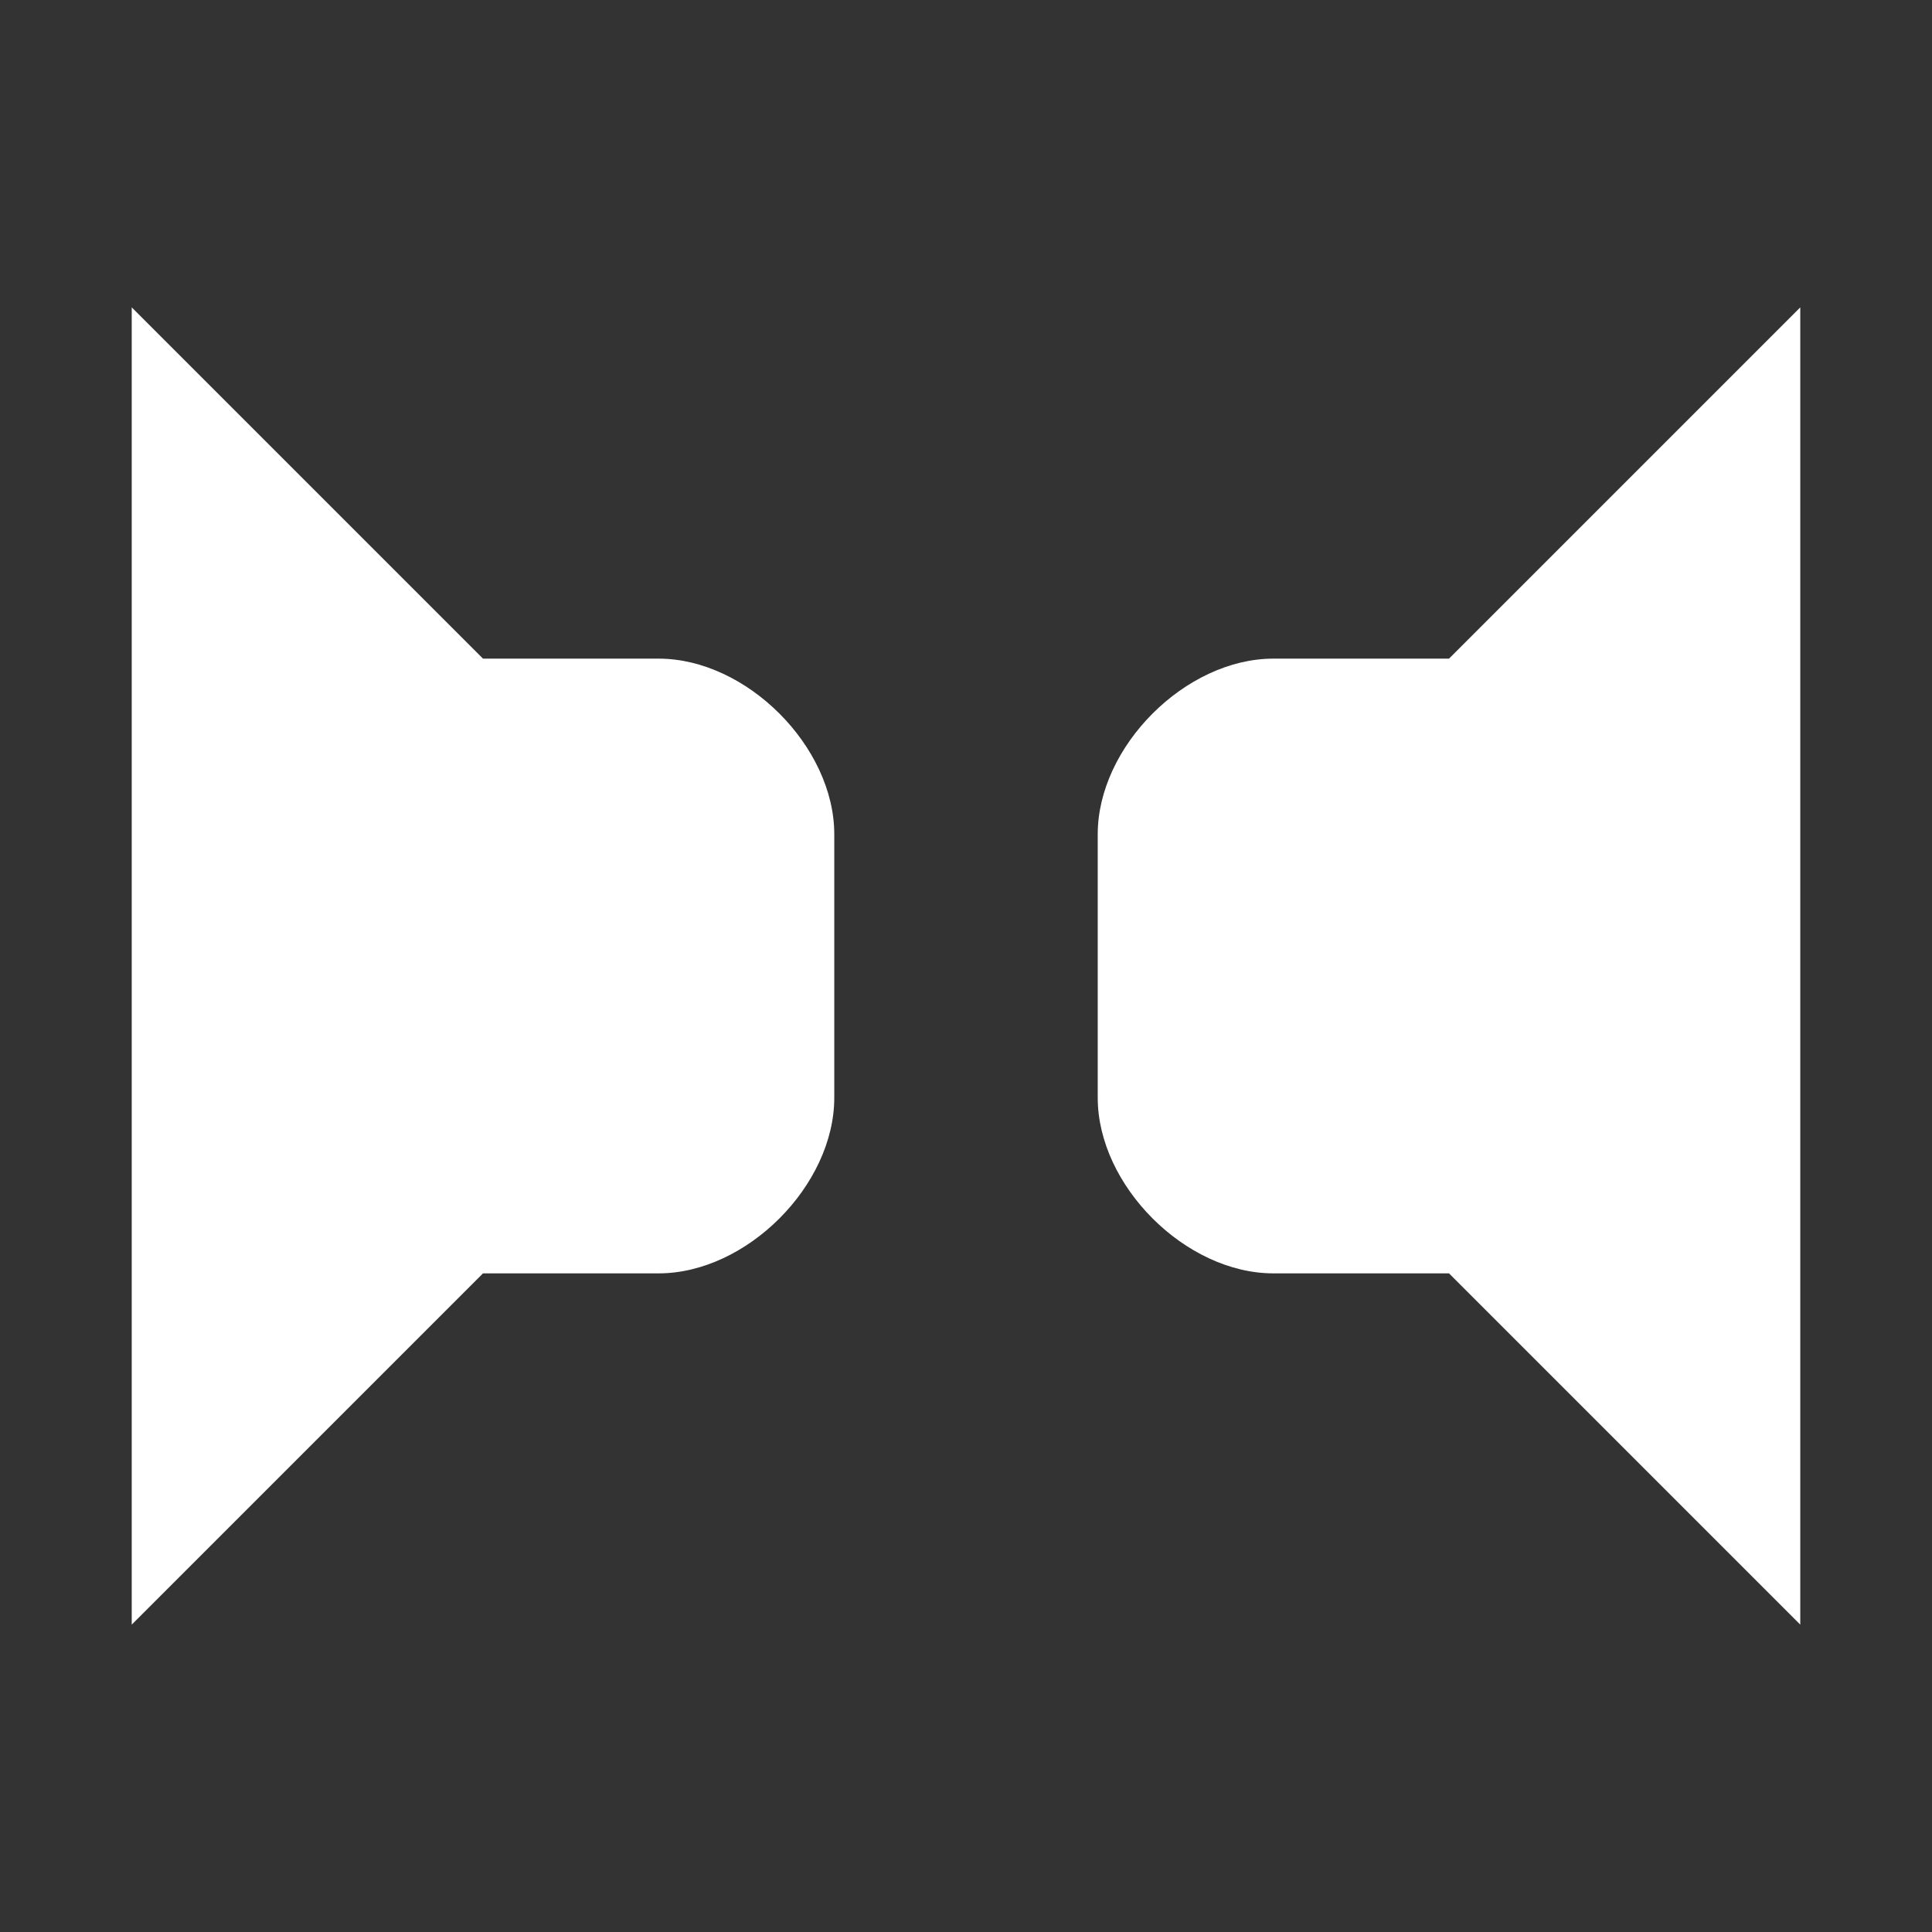 <?xml version="1.0" encoding="utf-8"?>
<!-- Generator: Adobe Illustrator 15.1.0, SVG Export Plug-In . SVG Version: 6.00 Build 0)  -->
<!DOCTYPE svg PUBLIC "-//W3C//DTD SVG 1.1//EN" "http://www.w3.org/Graphics/SVG/1.1/DTD/svg11.dtd">
<svg version="1.1" id="Layer_2" xmlns="http://www.w3.org/2000/svg" xmlns:xlink="http://www.w3.org/1999/xlink" x="0px" y="0px"
	 width="22px" height="22px" viewBox="0 0 22 22" enable-background="new 0 0 22 22" xml:space="preserve">
<rect x="0" y="0" width="22" height="22" fill="#333333" stroke="none"/>
<path fill="#FFFFFF" d="M1.5,18.5v-15l4,4c0,0,1,0,2,0s2,1,2,2s0,2,0,3s-1,2-2,2s-2,0-2,0L1.5,18.5z"/>
<g>
	<path fill="#FFFFFF" d="M20.5,3.5v15l-4-4c0,0-1,0-2,0s-2-1-2-2s0-2,0-3s1-2,2-2s2,0,2,0L20.5,3.5z"/>
</g>
</svg>
